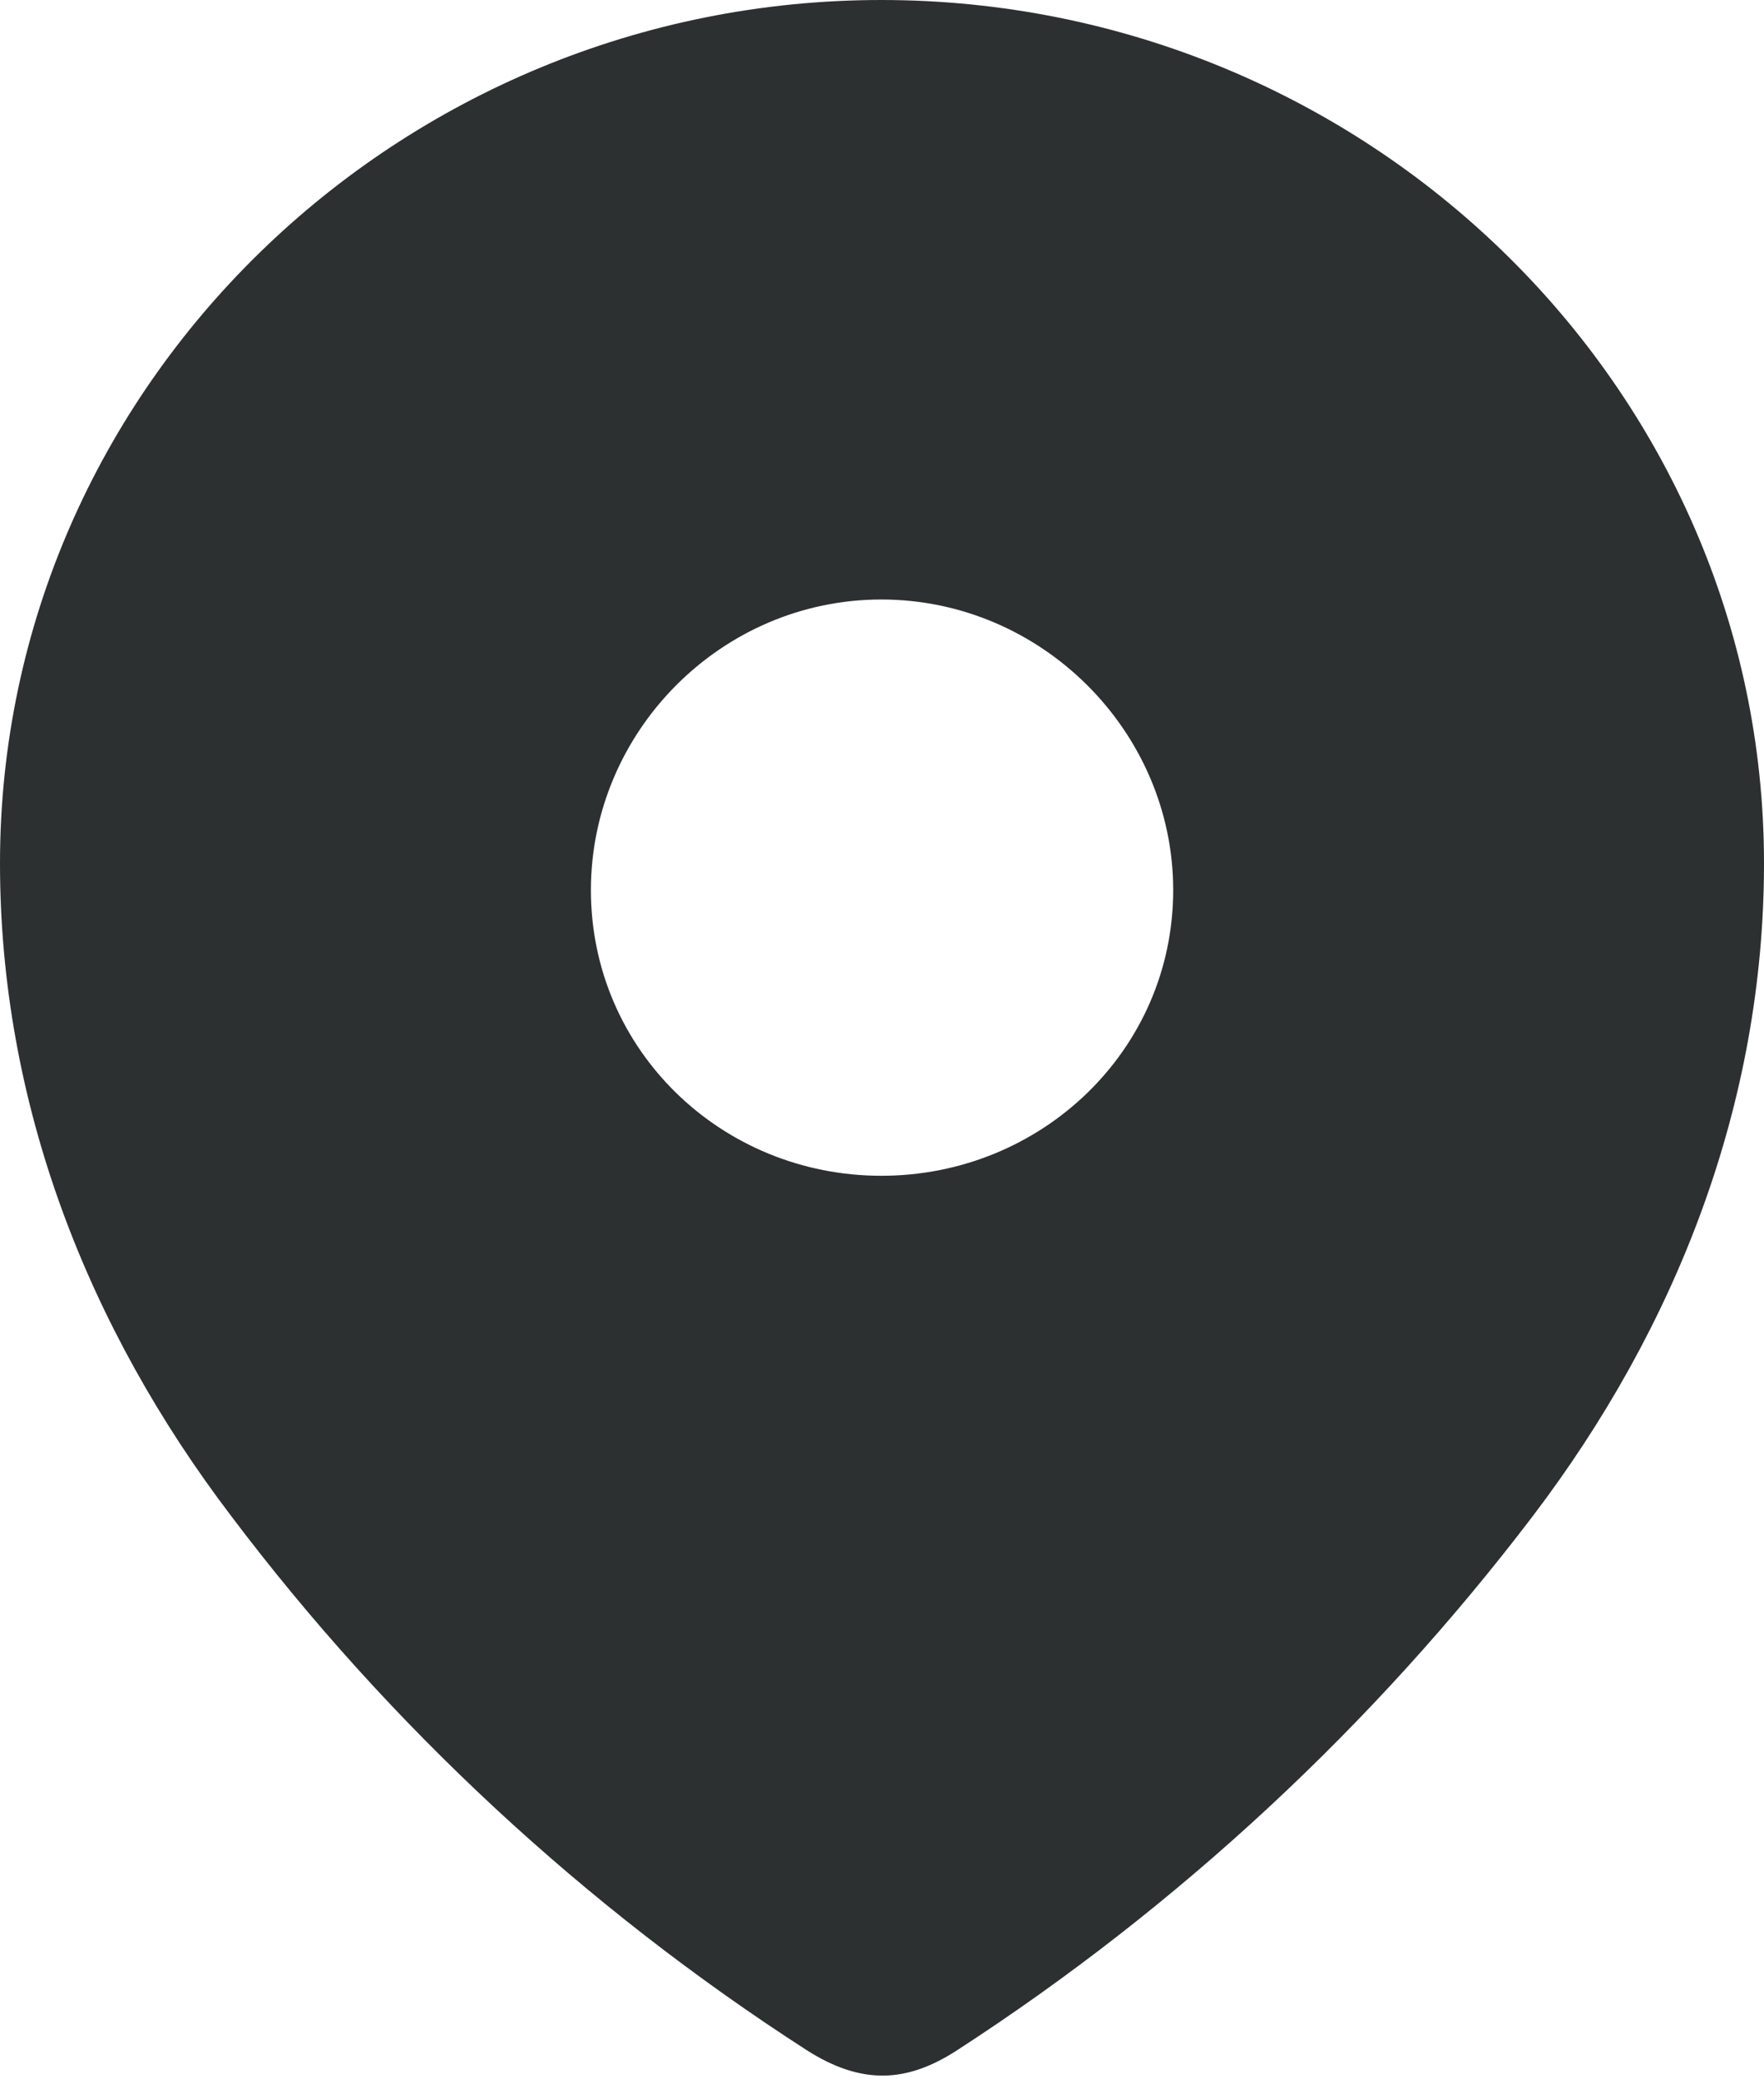 <svg width="56" height="66" viewBox="0 0 56 66" fill="none" xmlns="http://www.w3.org/2000/svg">
<path fill-rule="evenodd" clip-rule="evenodd" d="M0 27.4C0 12.247 12.662 0 27.978 0C43.338 0 56 12.247 56 27.4C56 35.035 53.223 42.124 48.653 48.132C43.61 54.76 37.395 60.534 30.4 65.067C28.799 66.114 27.354 66.193 25.597 65.067C18.561 60.534 12.347 54.76 7.348 48.132C2.774 42.124 0 35.035 0 27.4ZM18.759 28.253C18.759 33.329 22.901 37.321 27.98 37.321C33.062 37.321 37.244 33.329 37.244 28.253C37.244 23.216 33.062 19.029 27.98 19.029C22.901 19.029 18.759 23.216 18.759 28.253Z" fill="#2C3030"/>
</svg>
